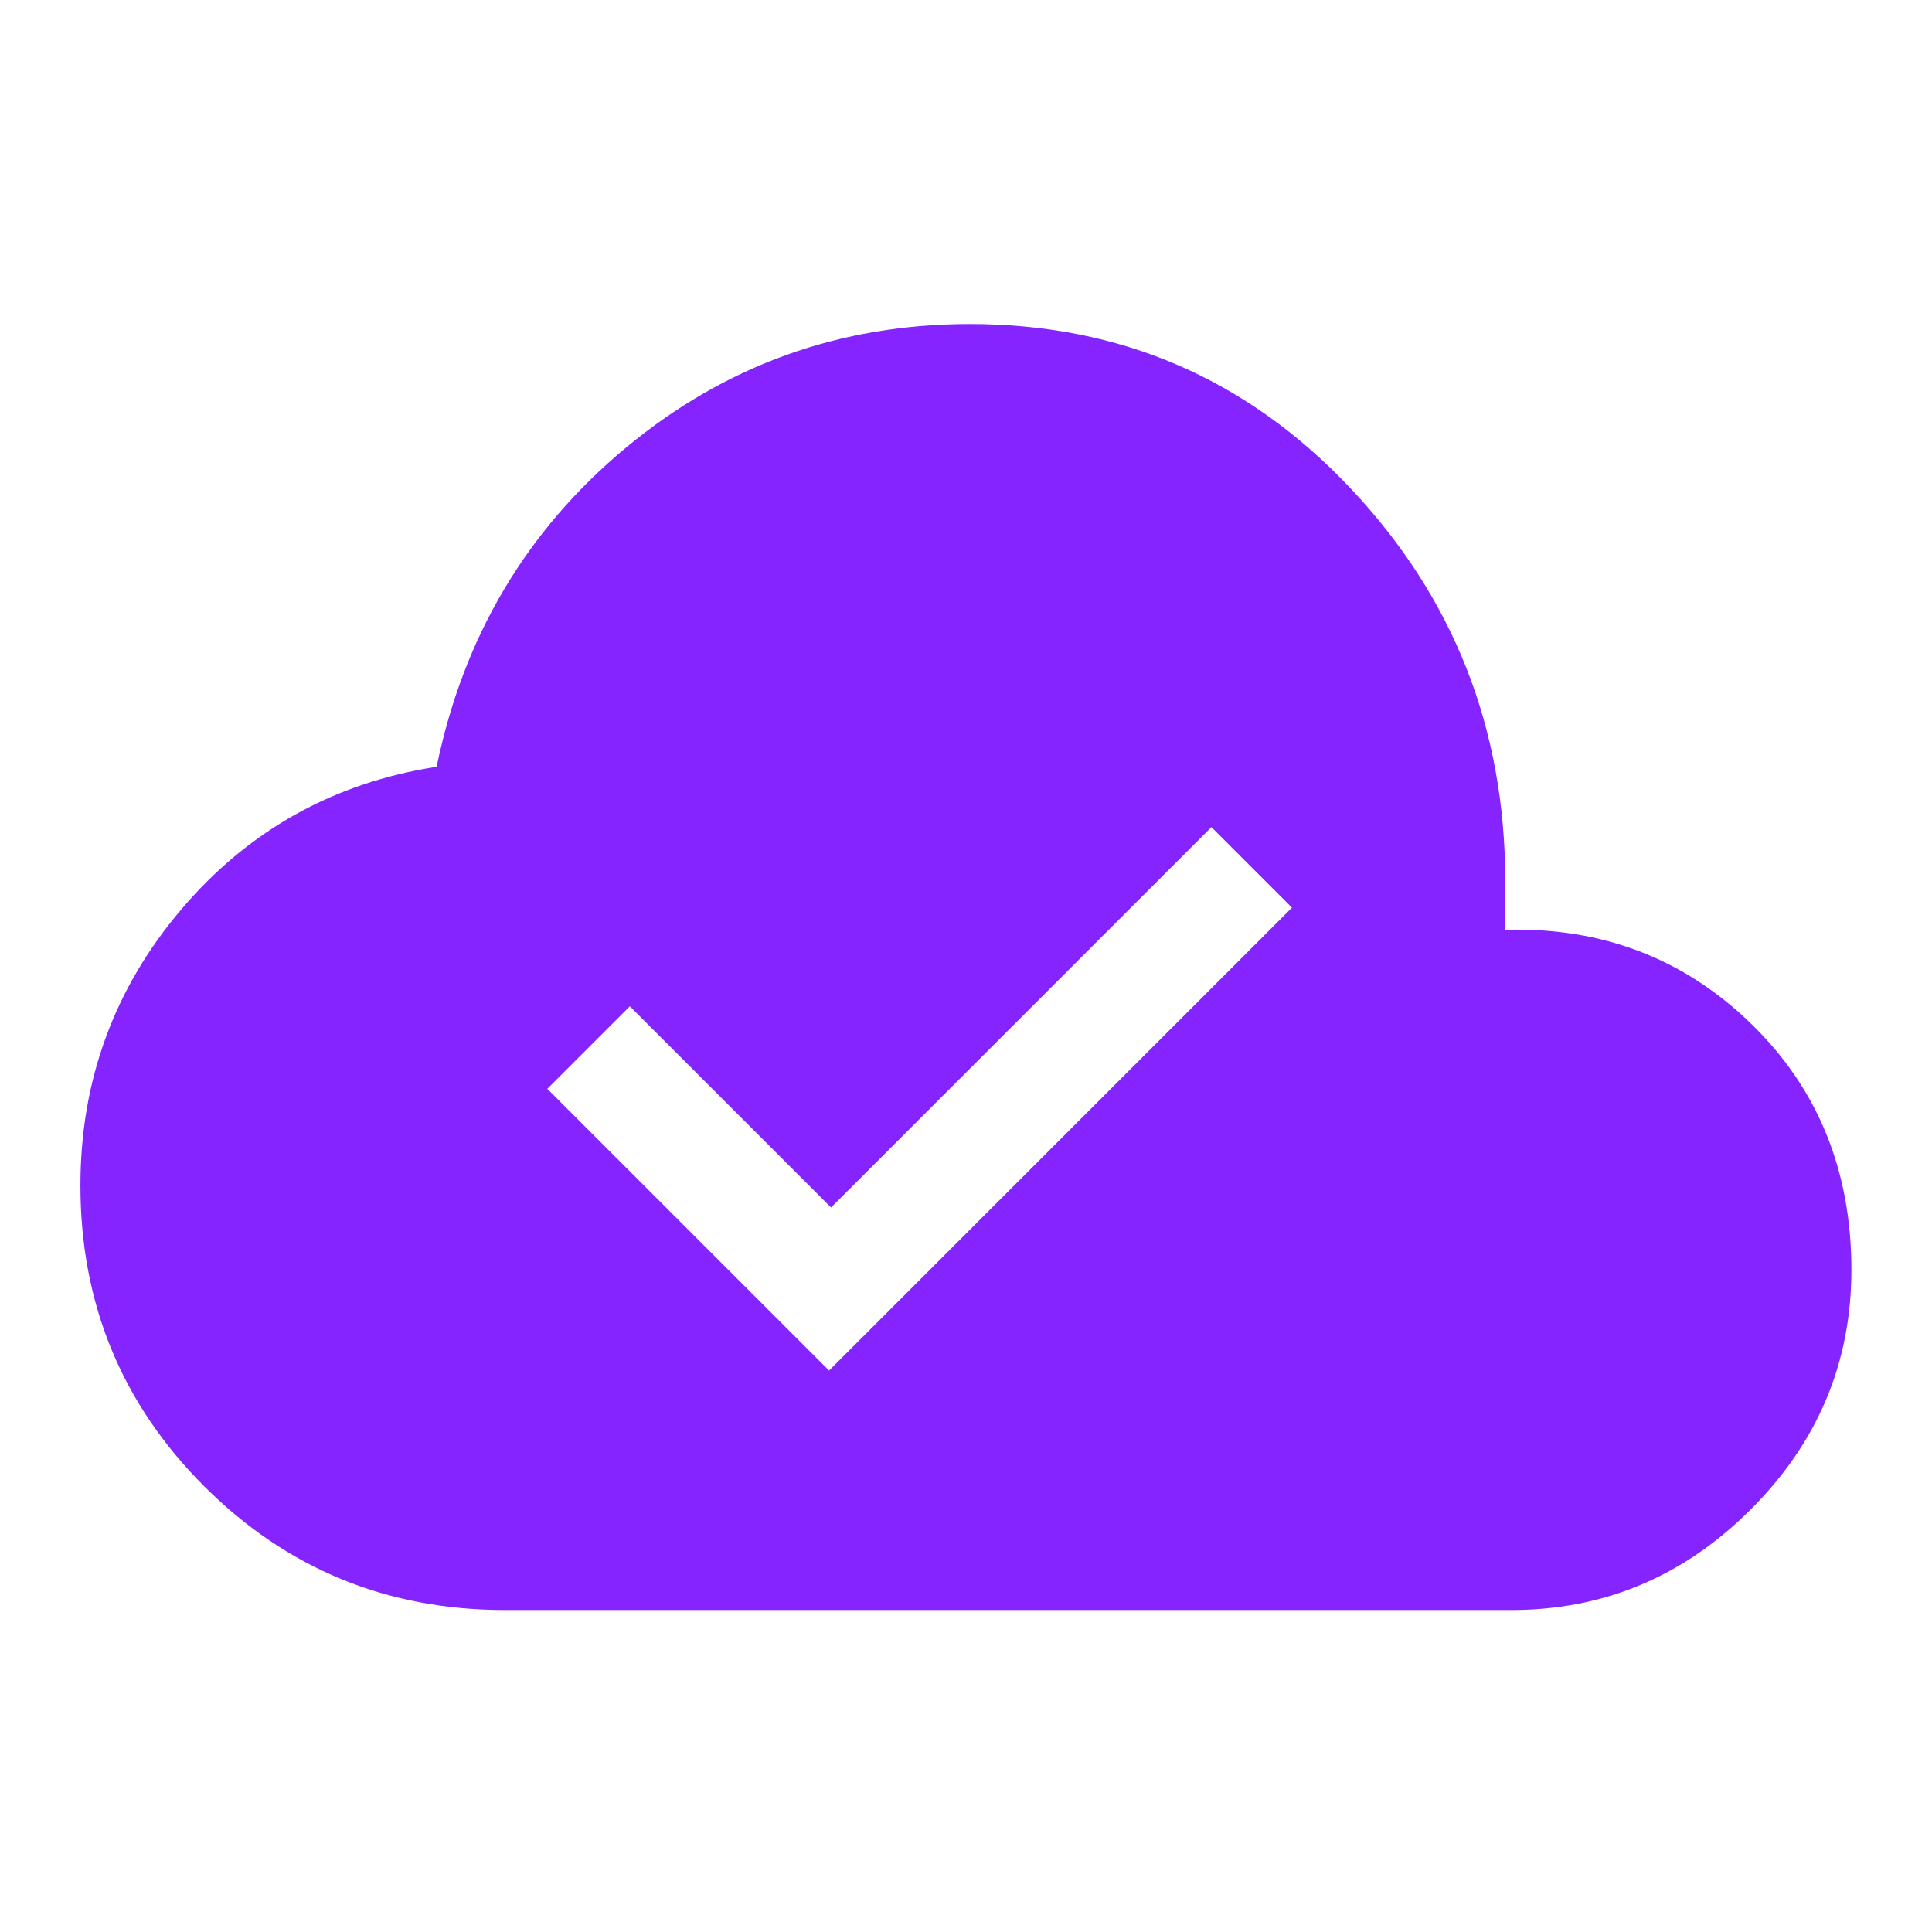 <svg xmlns="http://www.w3.org/2000/svg" width="32" height="32" viewBox="0 0 32 32" fill="none"><path d="M13.732 22.701L21.399 15.034L20.065 13.7L13.765 20L10.432 16.667L9.065 18.034L13.732 22.701ZM8.365 26.667C6.41 26.667 4.749 25.984 3.382 24.617C2.015 23.25 1.332 21.589 1.332 19.634C1.332 17.901 1.888 16.378 2.999 15.067C4.11 13.756 5.521 12.967 7.232 12.7C7.676 10.545 8.721 8.784 10.365 7.417C12.01 6.051 13.91 5.367 16.065 5.367C18.554 5.367 20.654 6.273 22.365 8.084C24.076 9.895 24.932 12.067 24.932 14.601V15.4C26.532 15.356 27.888 15.873 28.999 16.951C30.11 18.028 30.665 19.389 30.665 21.034C30.665 22.567 30.11 23.889 28.999 25C27.888 26.112 26.565 26.667 25.032 26.667H8.365Z" fill="#8624FF"></path></svg>